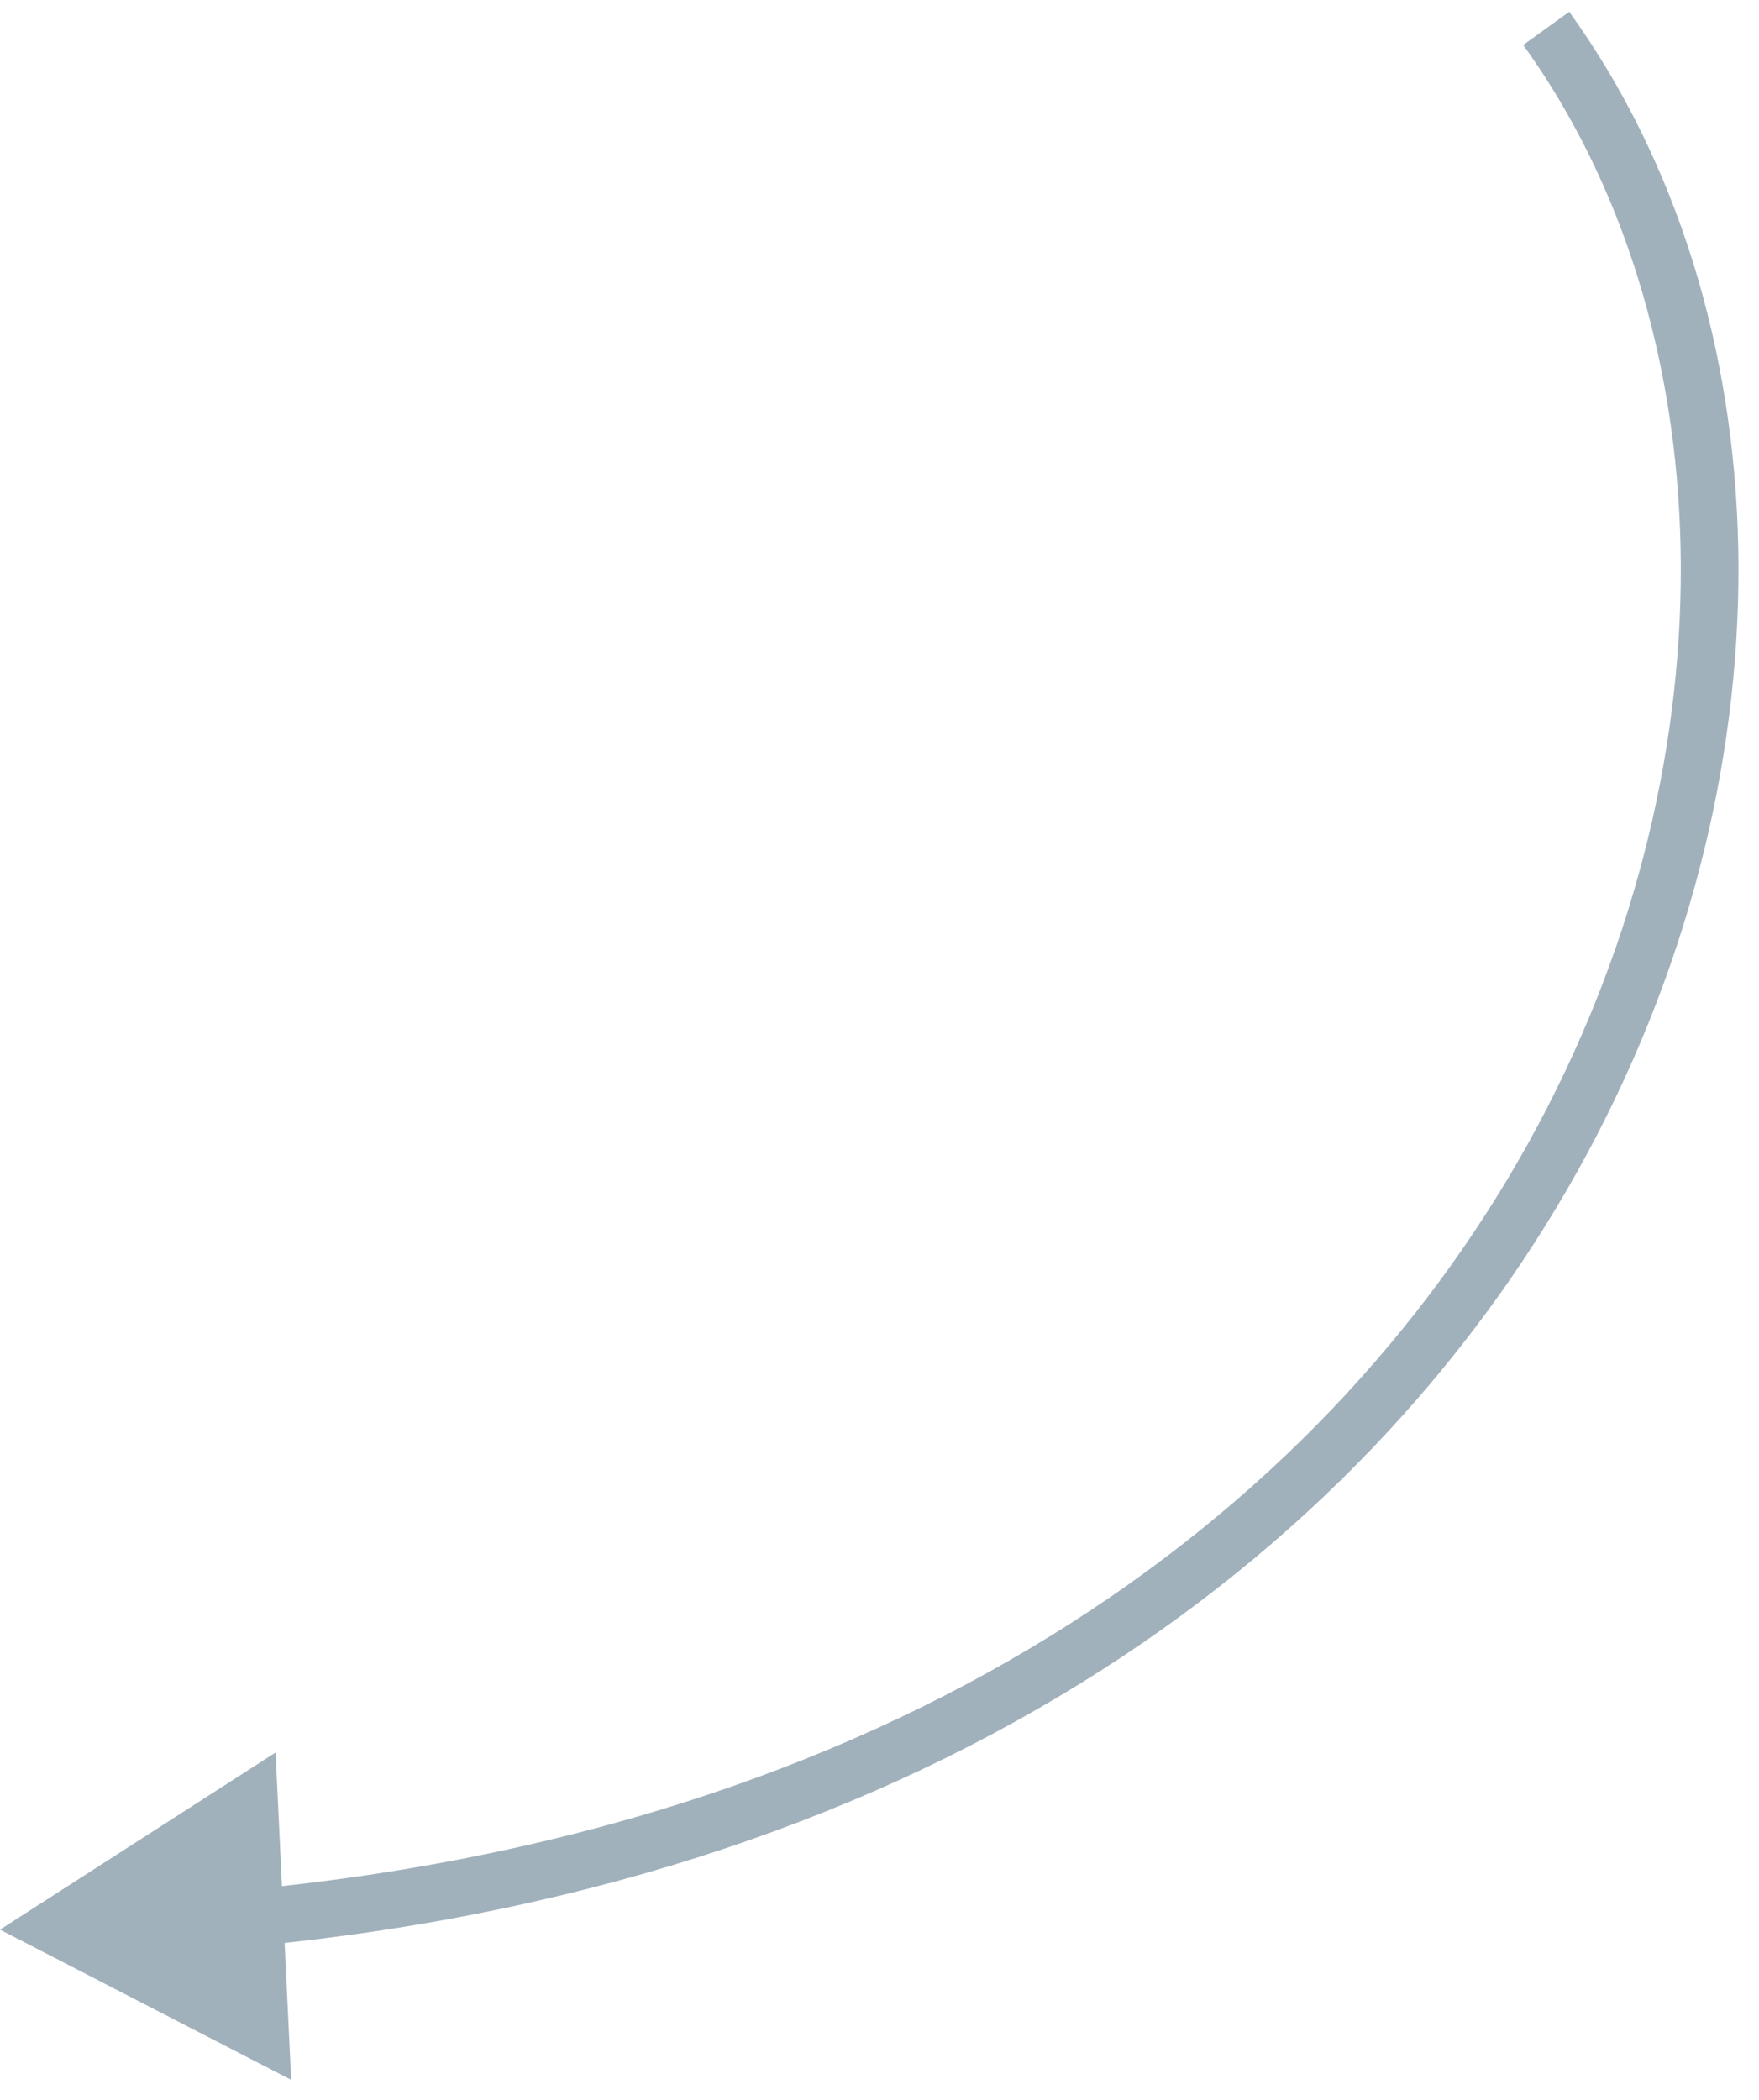 <svg width="62" height="74" viewBox="0 0 62 74" fill="none" xmlns="http://www.w3.org/2000/svg">
<path d="M0 68L10.263 73.292L9.714 61.758L0 68ZM53.689 1.585C67.753 21.094 55.925 61.972 8.887 66.577L9.082 68.568C57.286 63.848 70.486 21.465 55.311 0.415L53.689 1.585Z" fill="#A1B1BC"/>
</svg>
